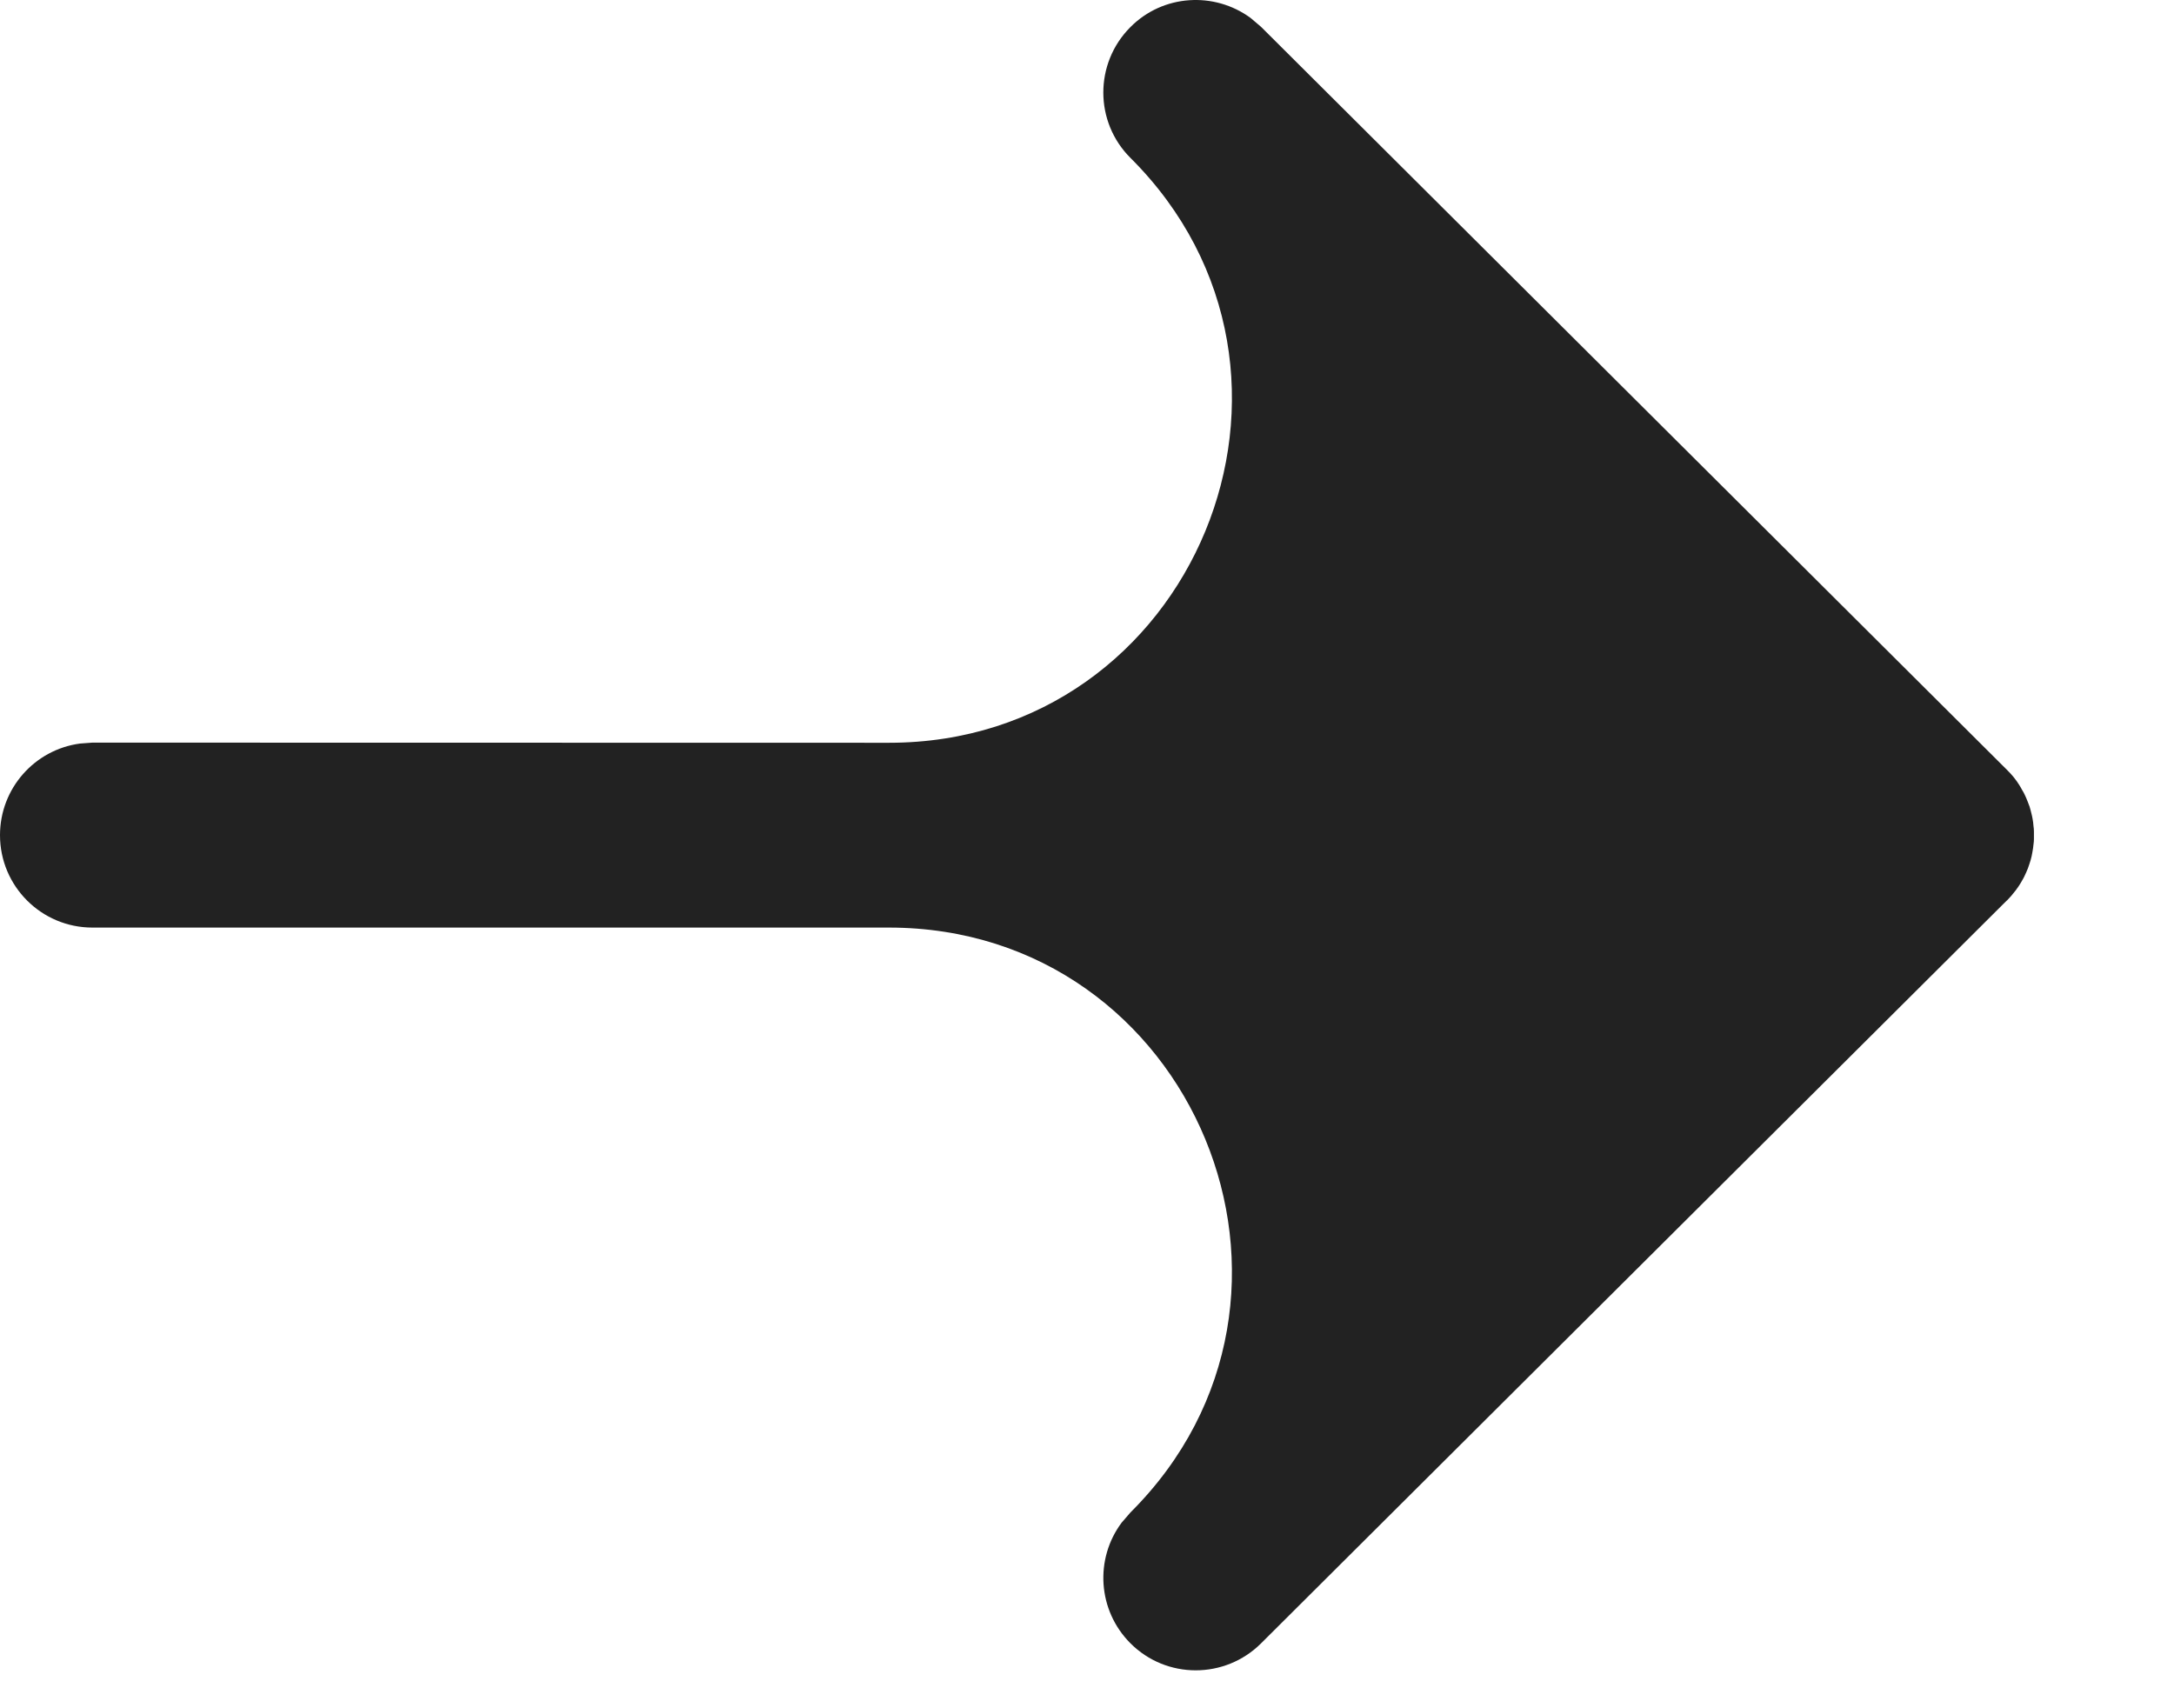 <svg width="14" height="11" viewBox="0 0 14 11" fill="none" xmlns="http://www.w3.org/2000/svg">
<path d="M0 5.378C0 5.076 0.224 4.827 0.515 4.788L0.595 4.782L5.725 4.783C7.691 4.783 8.673 2.404 7.28 1.017C7.047 0.785 7.047 0.408 7.279 0.175C7.489 -0.037 7.82 -0.056 8.054 0.116L8.121 0.173L12.923 4.956C12.954 4.986 12.981 5.019 13.003 5.054C13.01 5.065 13.016 5.076 13.022 5.087C13.028 5.096 13.033 5.106 13.038 5.116C13.045 5.13 13.051 5.145 13.057 5.16C13.062 5.172 13.066 5.183 13.07 5.194C13.074 5.209 13.079 5.224 13.082 5.239C13.085 5.25 13.087 5.26 13.089 5.271C13.092 5.286 13.094 5.302 13.095 5.318C13.097 5.33 13.098 5.343 13.098 5.355C13.098 5.362 13.098 5.37 13.098 5.378L13.098 5.401C13.098 5.413 13.097 5.424 13.096 5.436L13.098 5.378C13.098 5.415 13.095 5.452 13.088 5.488C13.087 5.496 13.085 5.505 13.083 5.514C13.079 5.532 13.074 5.549 13.068 5.566C13.065 5.574 13.062 5.583 13.059 5.592C13.052 5.61 13.044 5.627 13.036 5.644C13.032 5.652 13.028 5.66 13.023 5.668C13.016 5.681 13.008 5.694 13 5.706C12.994 5.715 12.988 5.724 12.981 5.733L12.976 5.739C12.96 5.76 12.943 5.78 12.924 5.799L12.923 5.799L8.121 10.582C7.888 10.814 7.511 10.814 7.279 10.581C7.068 10.369 7.049 10.038 7.223 9.805L7.28 9.739C8.673 8.352 7.691 5.974 5.725 5.973L0.595 5.973C0.267 5.973 0 5.707 0 5.378Z" fill="#222222"/>
</svg>

